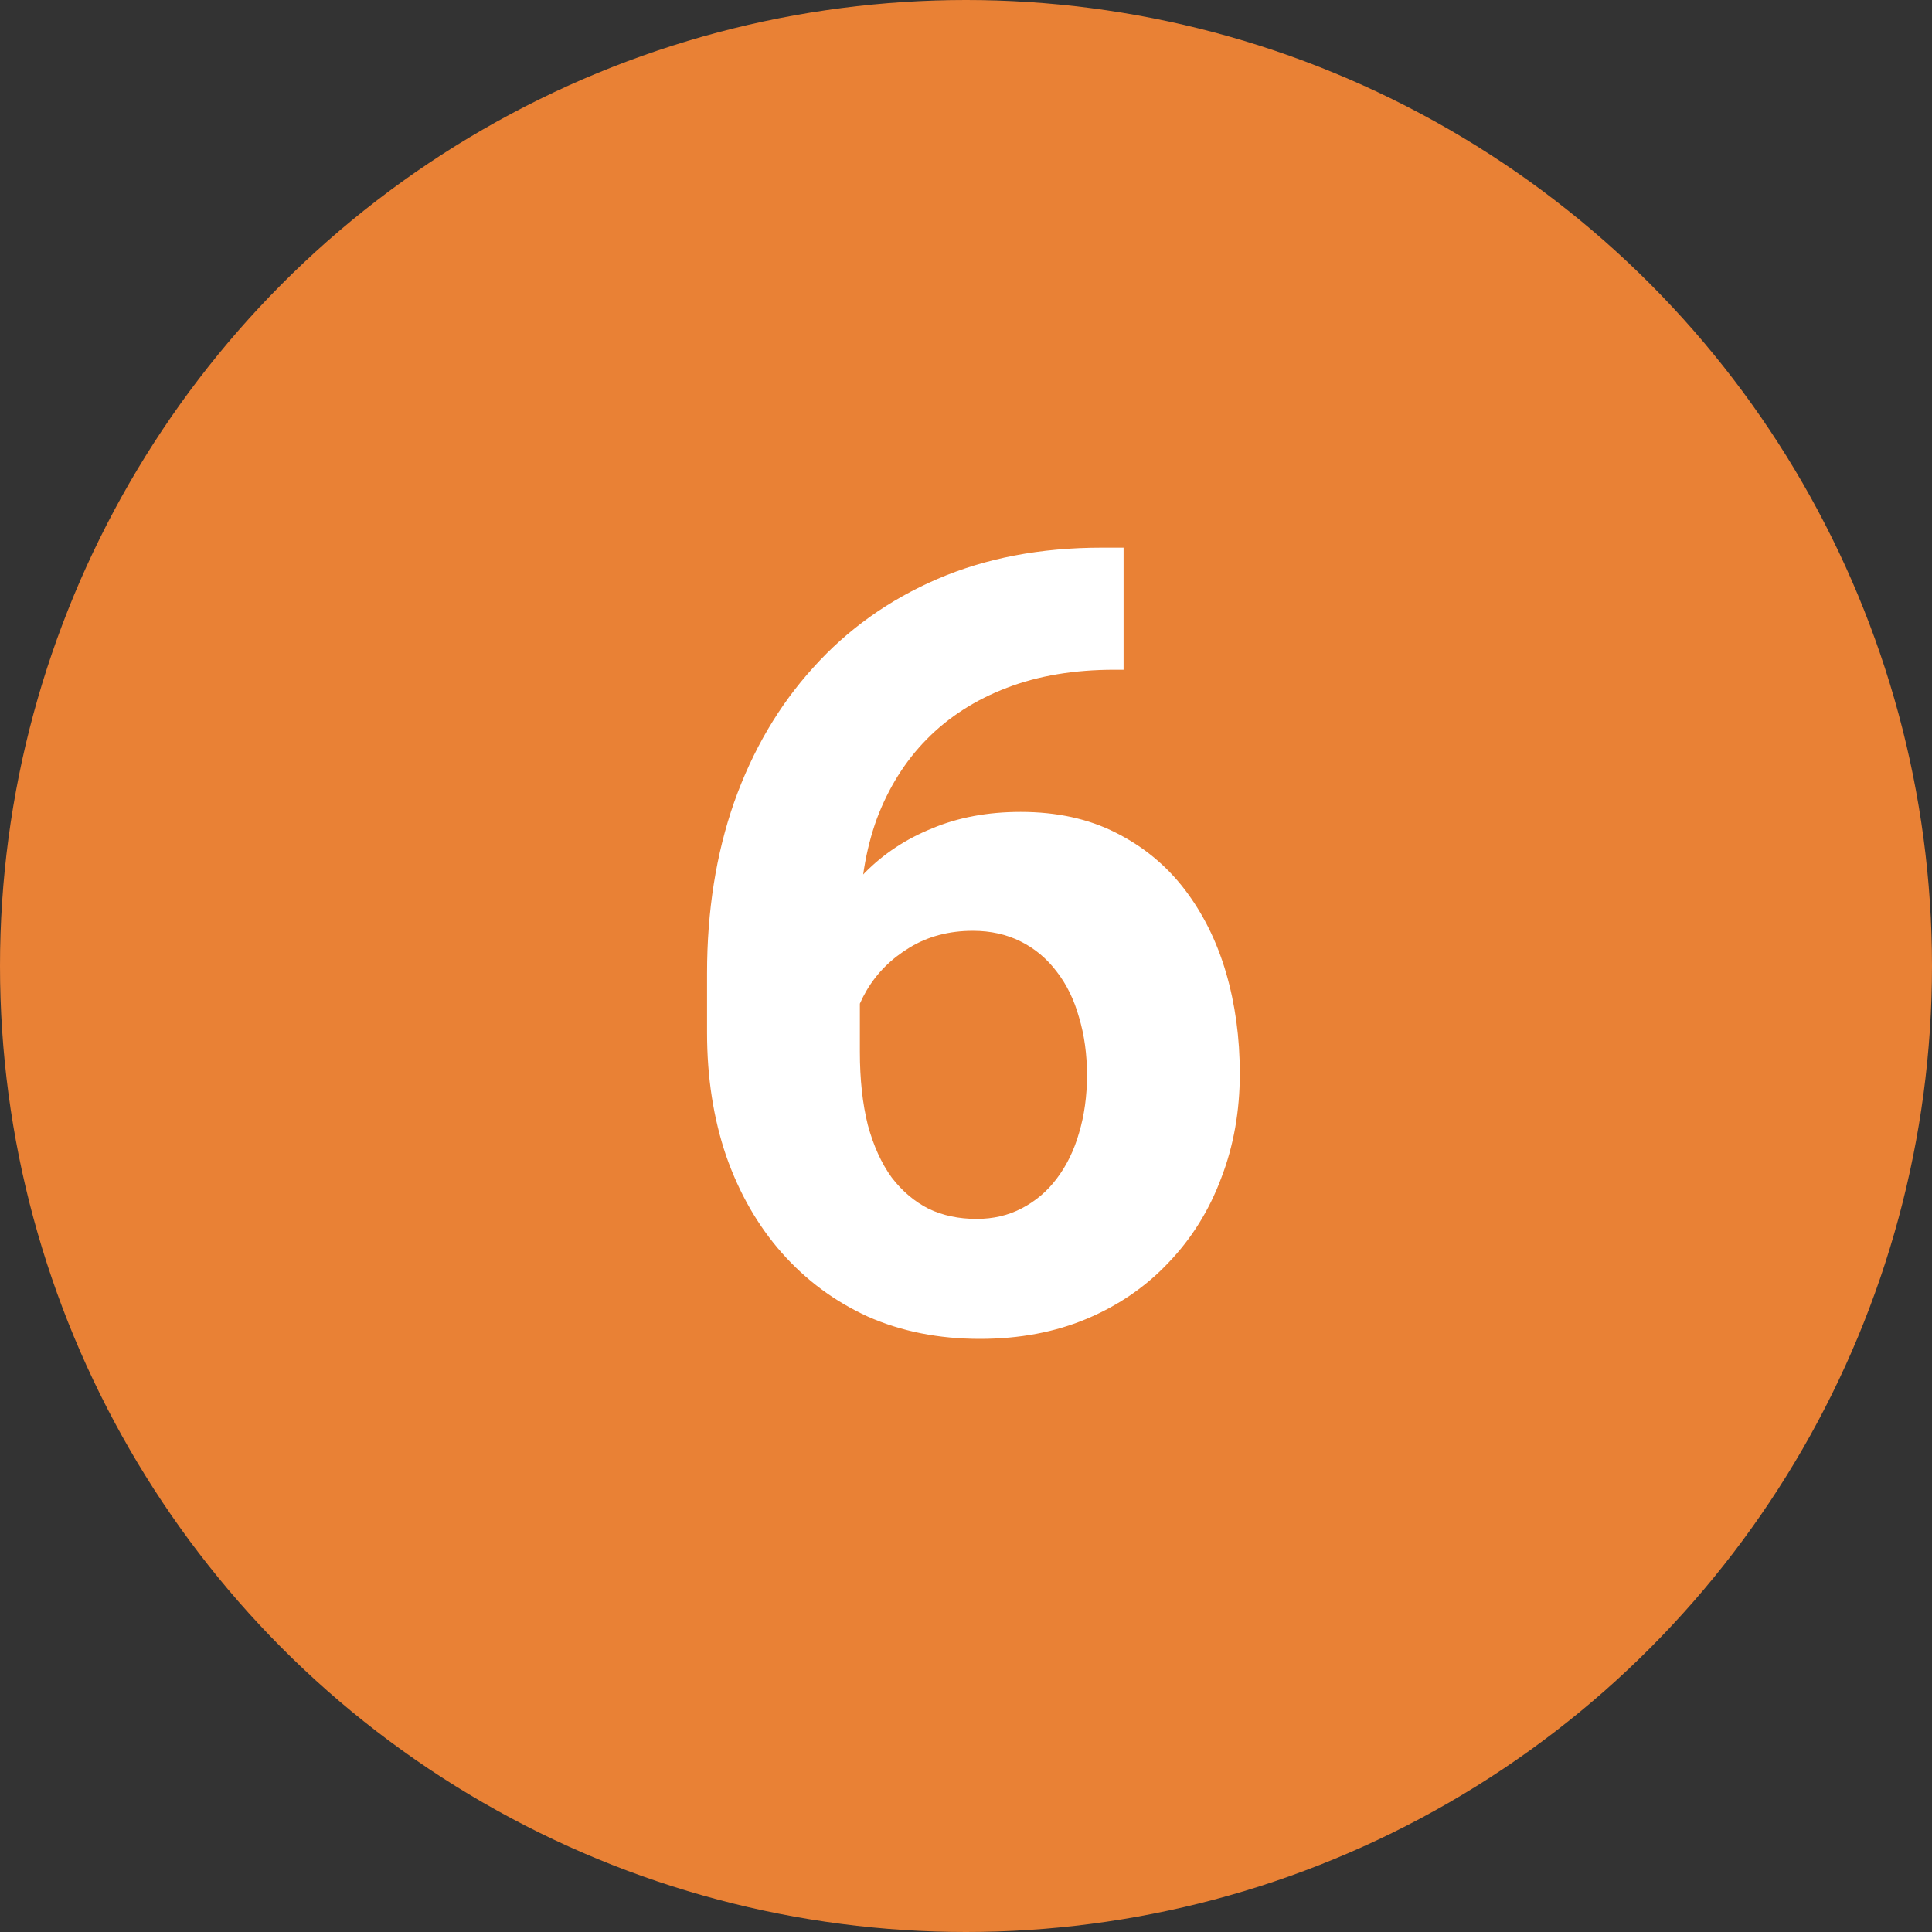 <svg width="32" height="32" viewBox="0 0 32 32" fill="none" xmlns="http://www.w3.org/2000/svg">
<rect x="0" y="0" width="32" height="32" fill="#333333" stroke="none"/>
<circle cx="16" cy="16" r="16" fill="#E98135"/>
<path d="M18.241 9.071H18.61V11.093H18.461C17.793 11.093 17.198 11.192 16.677 11.392C16.155 11.591 15.713 11.875 15.35 12.244C14.992 12.607 14.717 13.047 14.523 13.562C14.336 14.078 14.242 14.655 14.242 15.294V17.421C14.242 17.878 14.286 18.282 14.374 18.634C14.468 18.98 14.6 19.27 14.77 19.504C14.945 19.732 15.15 19.905 15.385 20.023C15.619 20.134 15.883 20.189 16.176 20.189C16.451 20.189 16.7 20.131 16.923 20.014C17.151 19.896 17.345 19.732 17.503 19.521C17.667 19.305 17.79 19.053 17.872 18.766C17.96 18.473 18.004 18.153 18.004 17.808C18.004 17.462 17.96 17.143 17.872 16.85C17.79 16.557 17.667 16.305 17.503 16.094C17.339 15.877 17.14 15.71 16.905 15.593C16.671 15.476 16.407 15.417 16.114 15.417C15.716 15.417 15.364 15.511 15.06 15.698C14.761 15.88 14.526 16.114 14.356 16.401C14.187 16.689 14.096 16.99 14.084 17.307L13.319 16.814C13.337 16.363 13.431 15.935 13.601 15.531C13.776 15.127 14.017 14.77 14.321 14.459C14.632 14.143 15.004 13.896 15.438 13.721C15.871 13.539 16.36 13.448 16.905 13.448C17.503 13.448 18.027 13.562 18.479 13.791C18.936 14.02 19.316 14.333 19.621 14.731C19.926 15.13 20.154 15.59 20.307 16.111C20.459 16.633 20.535 17.189 20.535 17.781C20.535 18.402 20.433 18.98 20.227 19.513C20.028 20.046 19.738 20.512 19.357 20.91C18.982 21.309 18.531 21.619 18.004 21.842C17.477 22.064 16.885 22.176 16.229 22.176C15.549 22.176 14.931 22.053 14.374 21.807C13.823 21.555 13.349 21.203 12.95 20.752C12.552 20.301 12.244 19.765 12.027 19.144C11.816 18.523 11.711 17.843 11.711 17.105V16.12C11.711 15.089 11.86 14.146 12.159 13.29C12.464 12.429 12.9 11.685 13.469 11.058C14.037 10.425 14.723 9.936 15.525 9.59C16.328 9.244 17.233 9.071 18.241 9.071Z" fill="white"/>
</svg>
